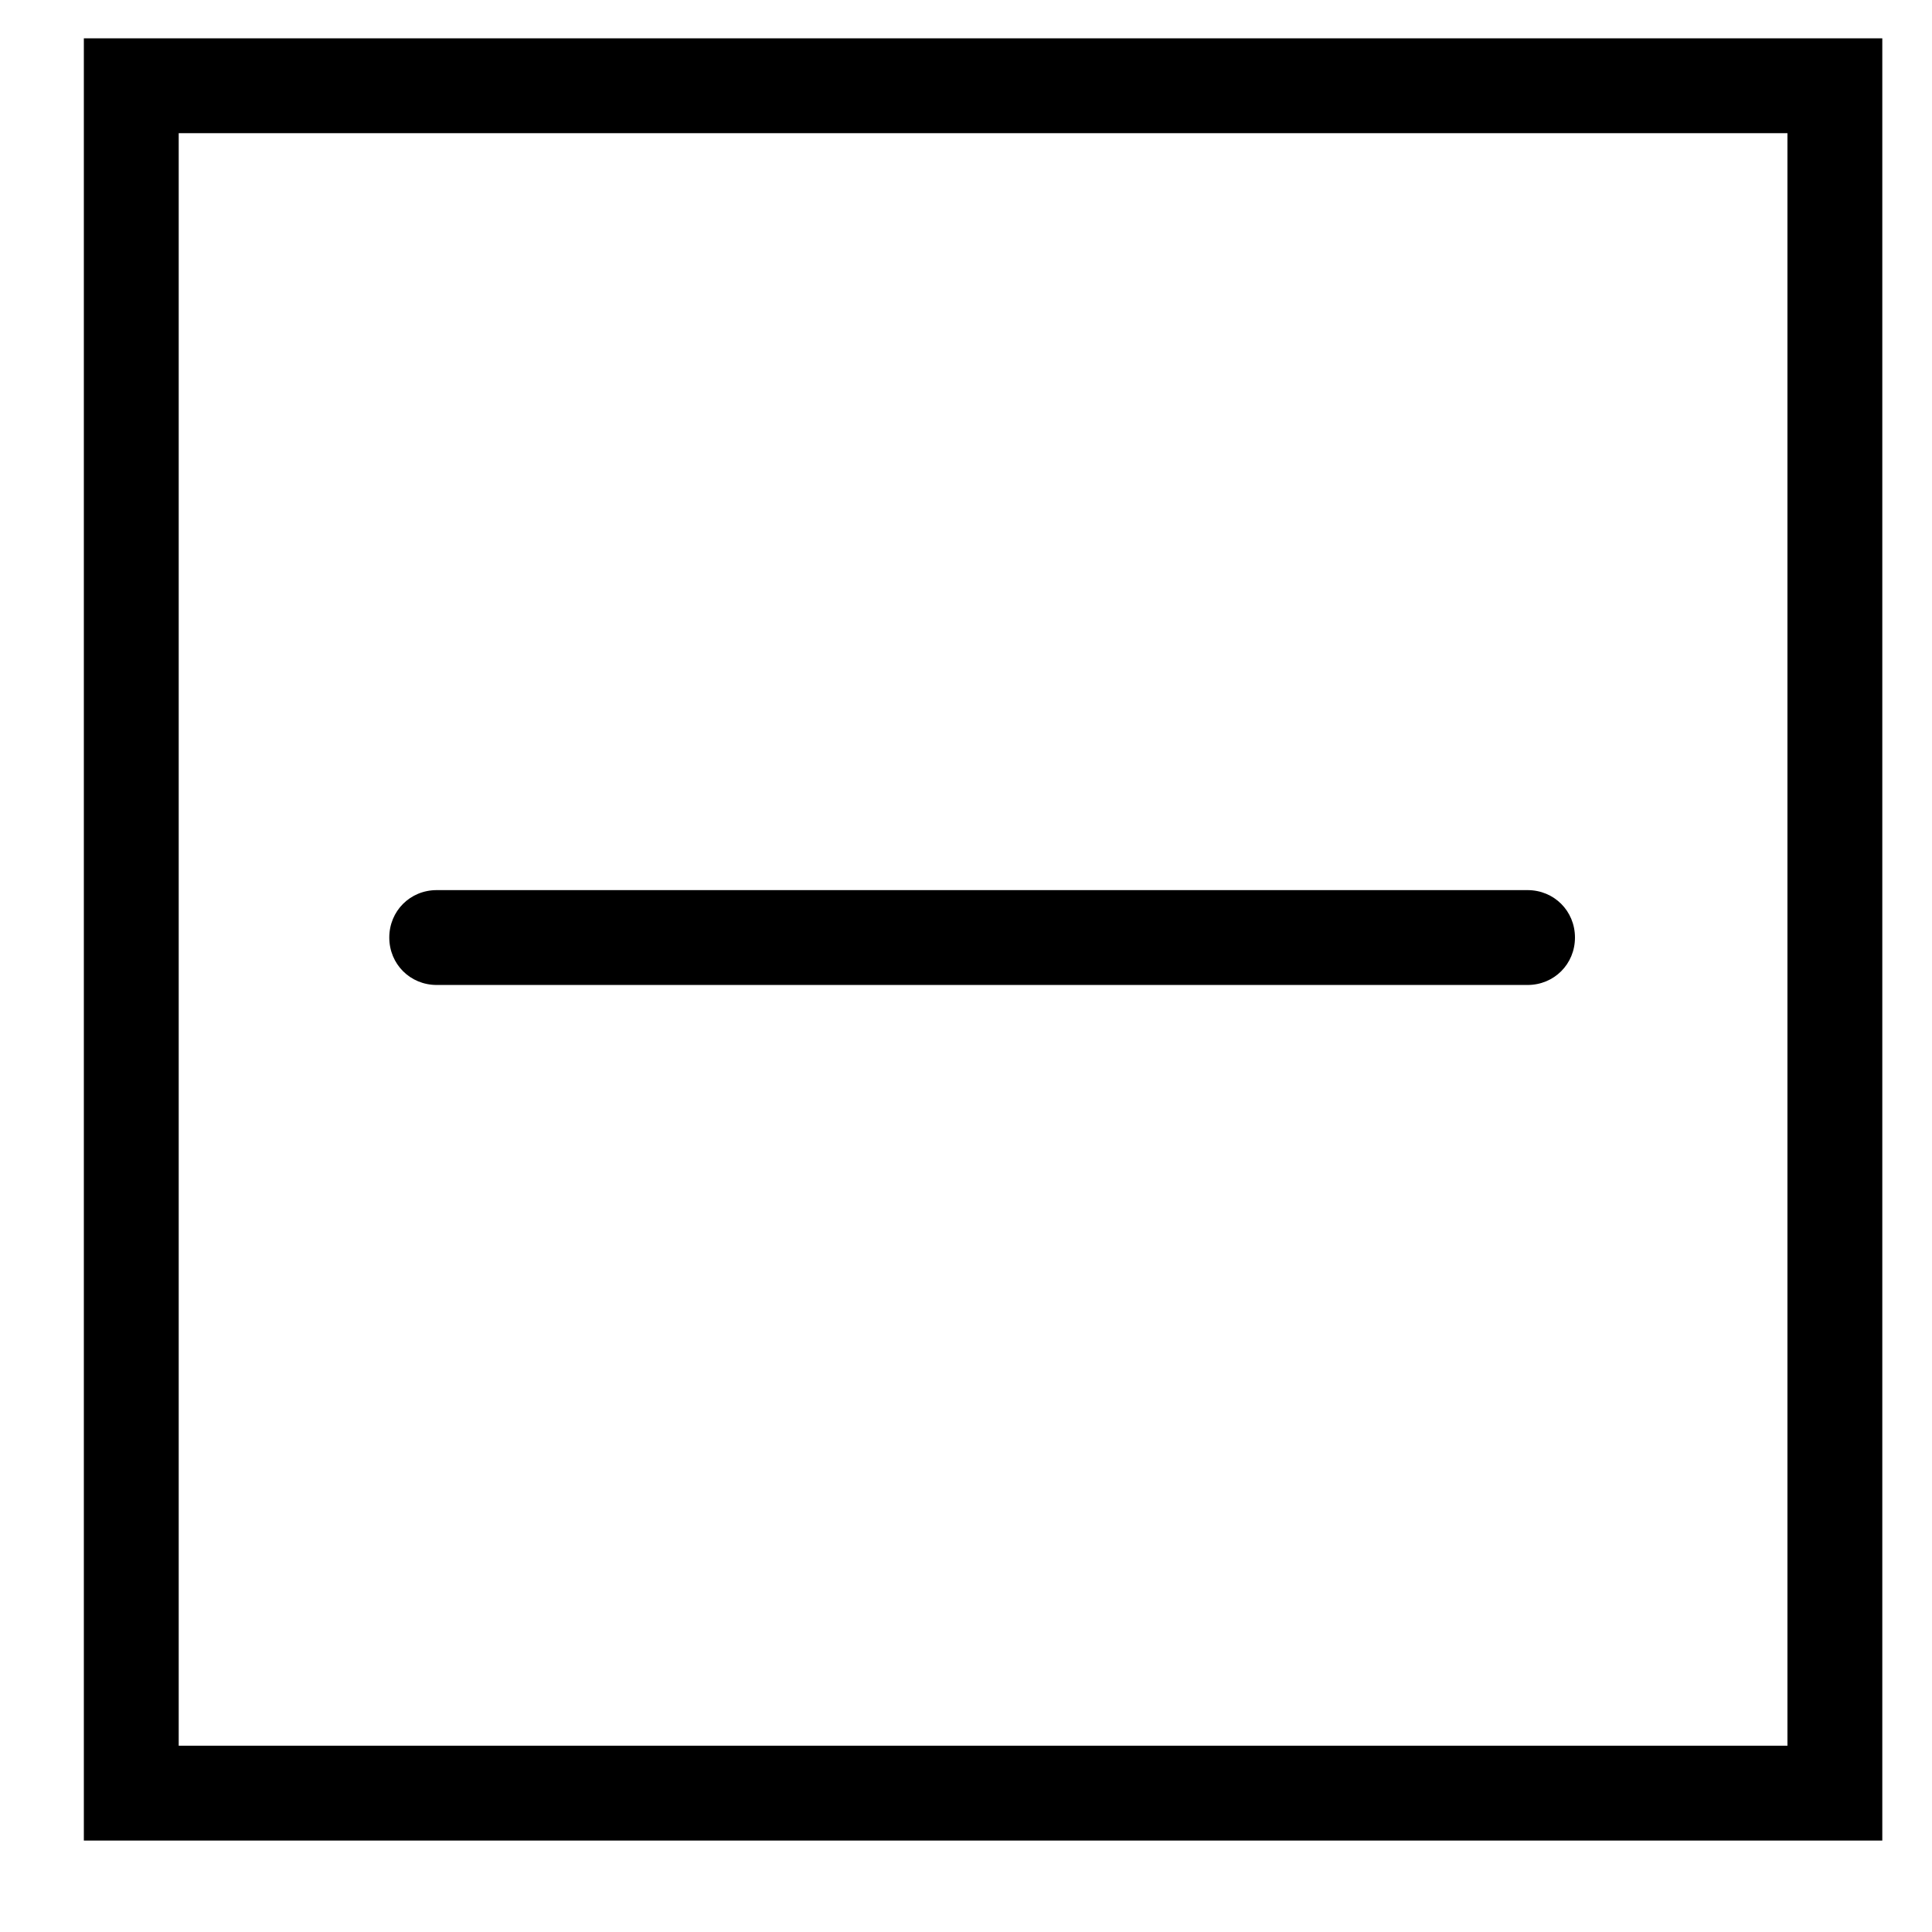 <?xml version="1.0" standalone="no"?><!DOCTYPE svg PUBLIC "-//W3C//DTD SVG 1.1//EN" "http://www.w3.org/Graphics/SVG/1.1/DTD/svg11.dtd"><svg t="1636811169618" class="icon" viewBox="0 0 1024 1024" version="1.1" xmlns="http://www.w3.org/2000/svg" p-id="7283" xmlns:xlink="http://www.w3.org/1999/xlink" width="200" height="200"><defs><style type="text/css"></style></defs><path d="M997.655 975.534l-953.212 0 0-955.223 953.212 0L997.655 975.534zM94.718 925.26l852.662 0 0-854.673-852.662 0L94.718 925.26z" p-id="7284"></path><path d="M809.627 522.055l-578.161 0c-14.077 0-25.137-11.06-25.137-25.137s11.06-25.137 25.137-25.137l578.161 0c14.077 0 25.137 11.06 25.137 25.137S823.704 522.055 809.627 522.055z" p-id="7285"></path></svg>